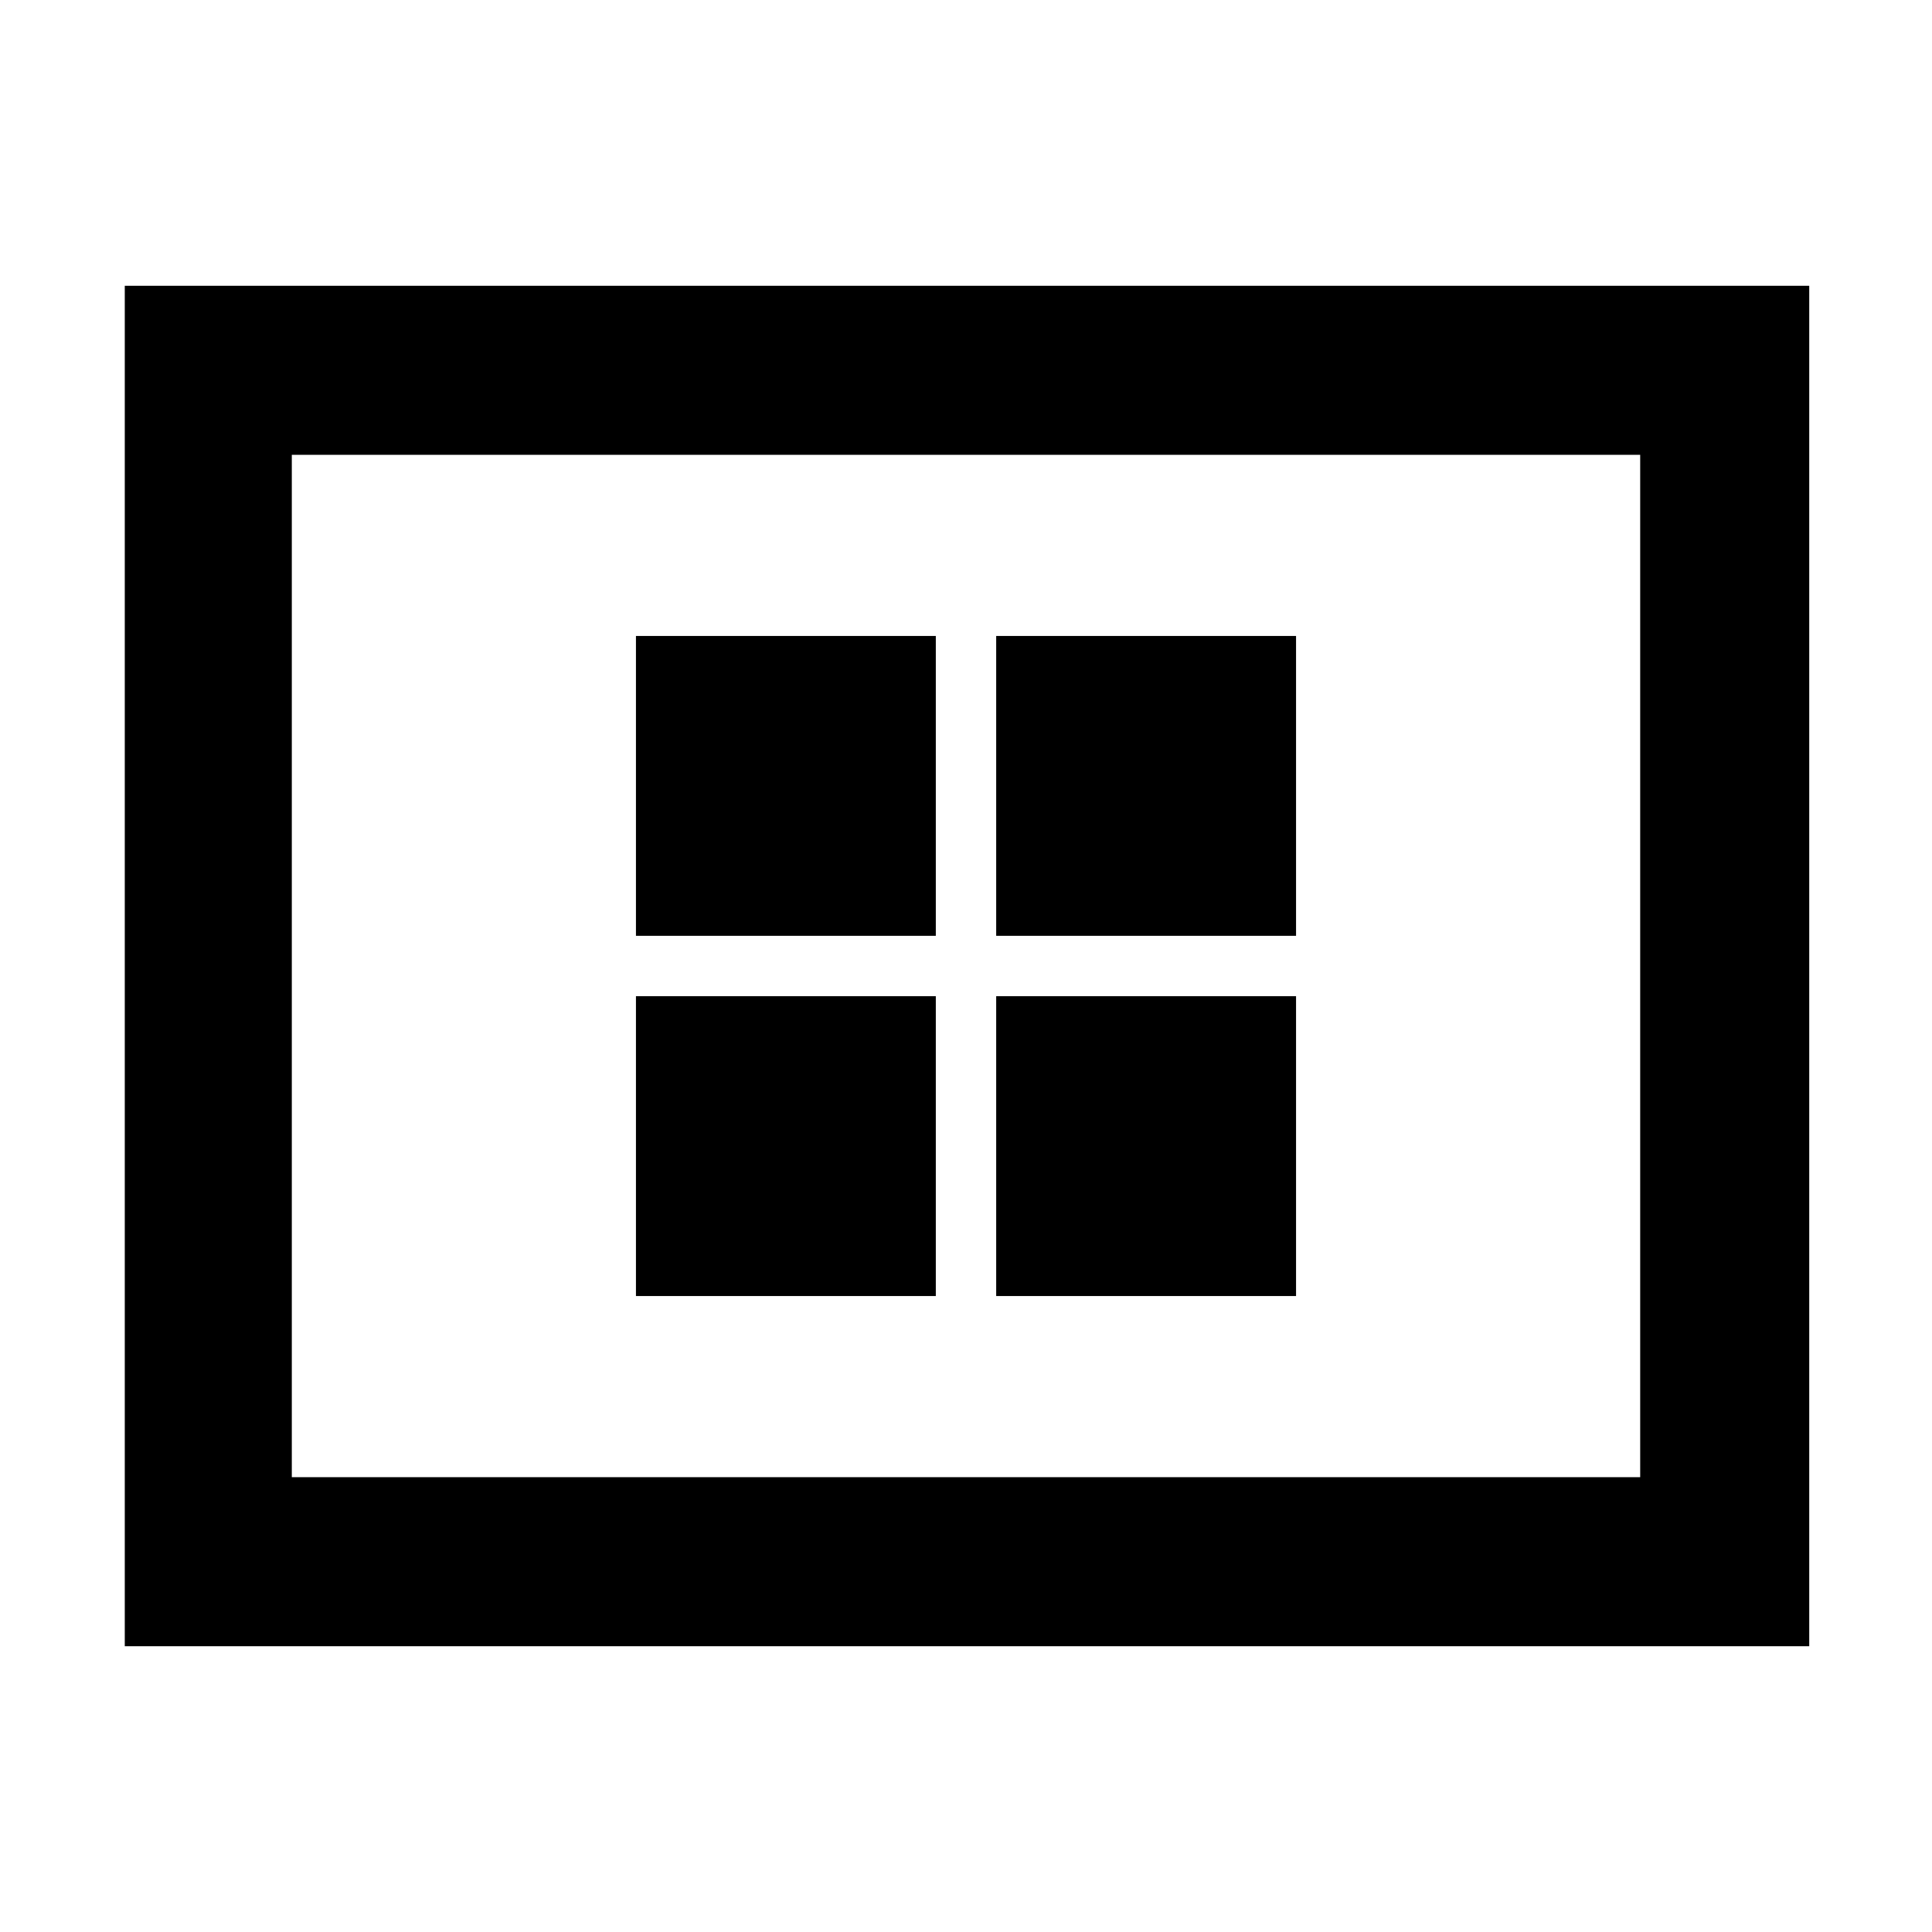 <svg xmlns="http://www.w3.org/2000/svg" height="48" width="48"><path d="M15.8 23.25h7.45V15.8H15.8Zm8.95 0h7.45V15.8h-7.45ZM15.8 32.2h7.45v-7.45H15.8Zm8.95 0h7.45v-7.45h-7.45ZM3.1 40.9V7.1h41.85v33.8Zm4.15-4.2h33.5V11.3H7.25Zm0-25.4v25.4Z"/></svg>